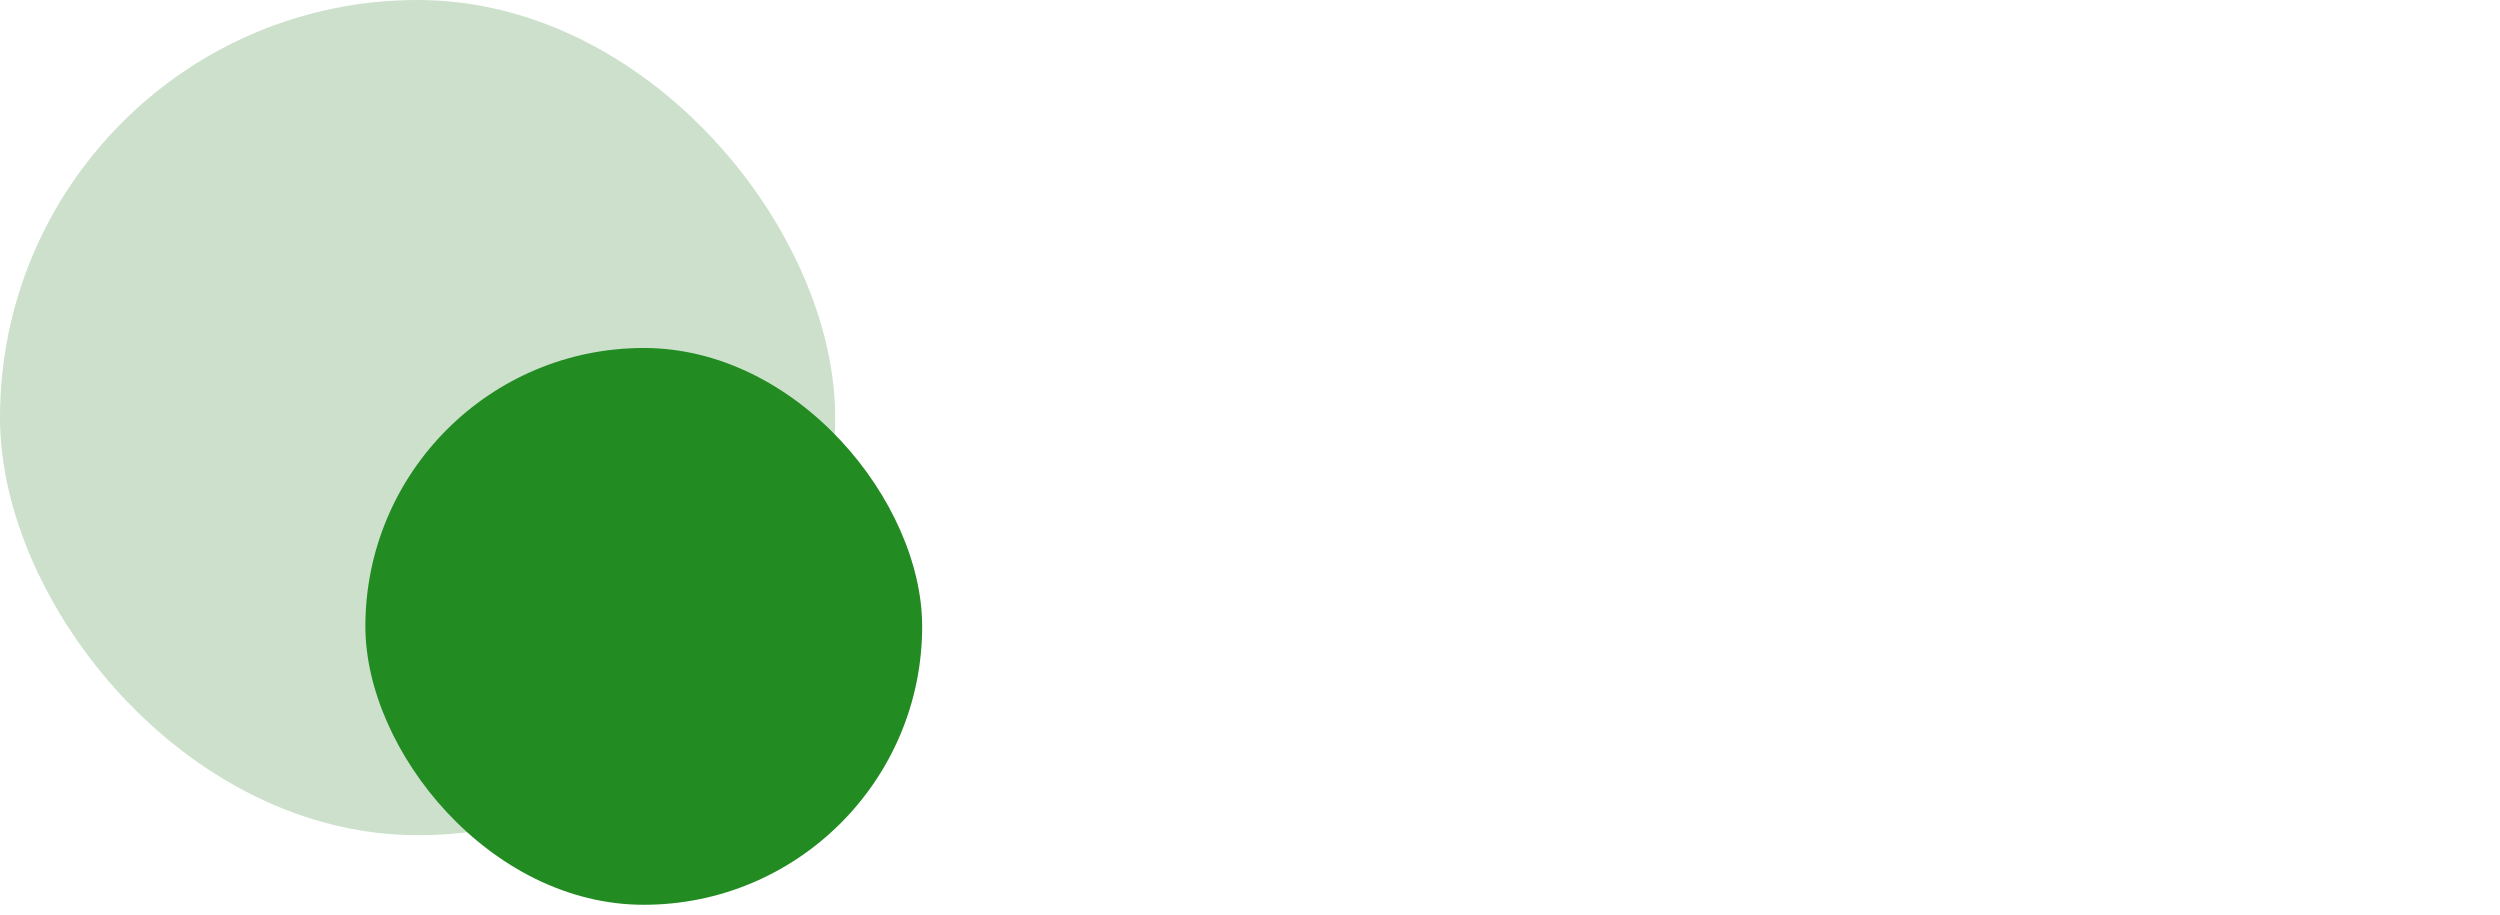 <svg width="224" height="82" viewBox="0 0 224 82" fill="none" xmlns="http://www.w3.org/2000/svg">
<rect opacity="0.2" width="74.832" height="74.832" rx="37.416" fill="#006400"/>
<rect x="32.738" y="31.18" width="49.888" height="49.888" rx="24.944" fill="#228B22"/>
</svg>
